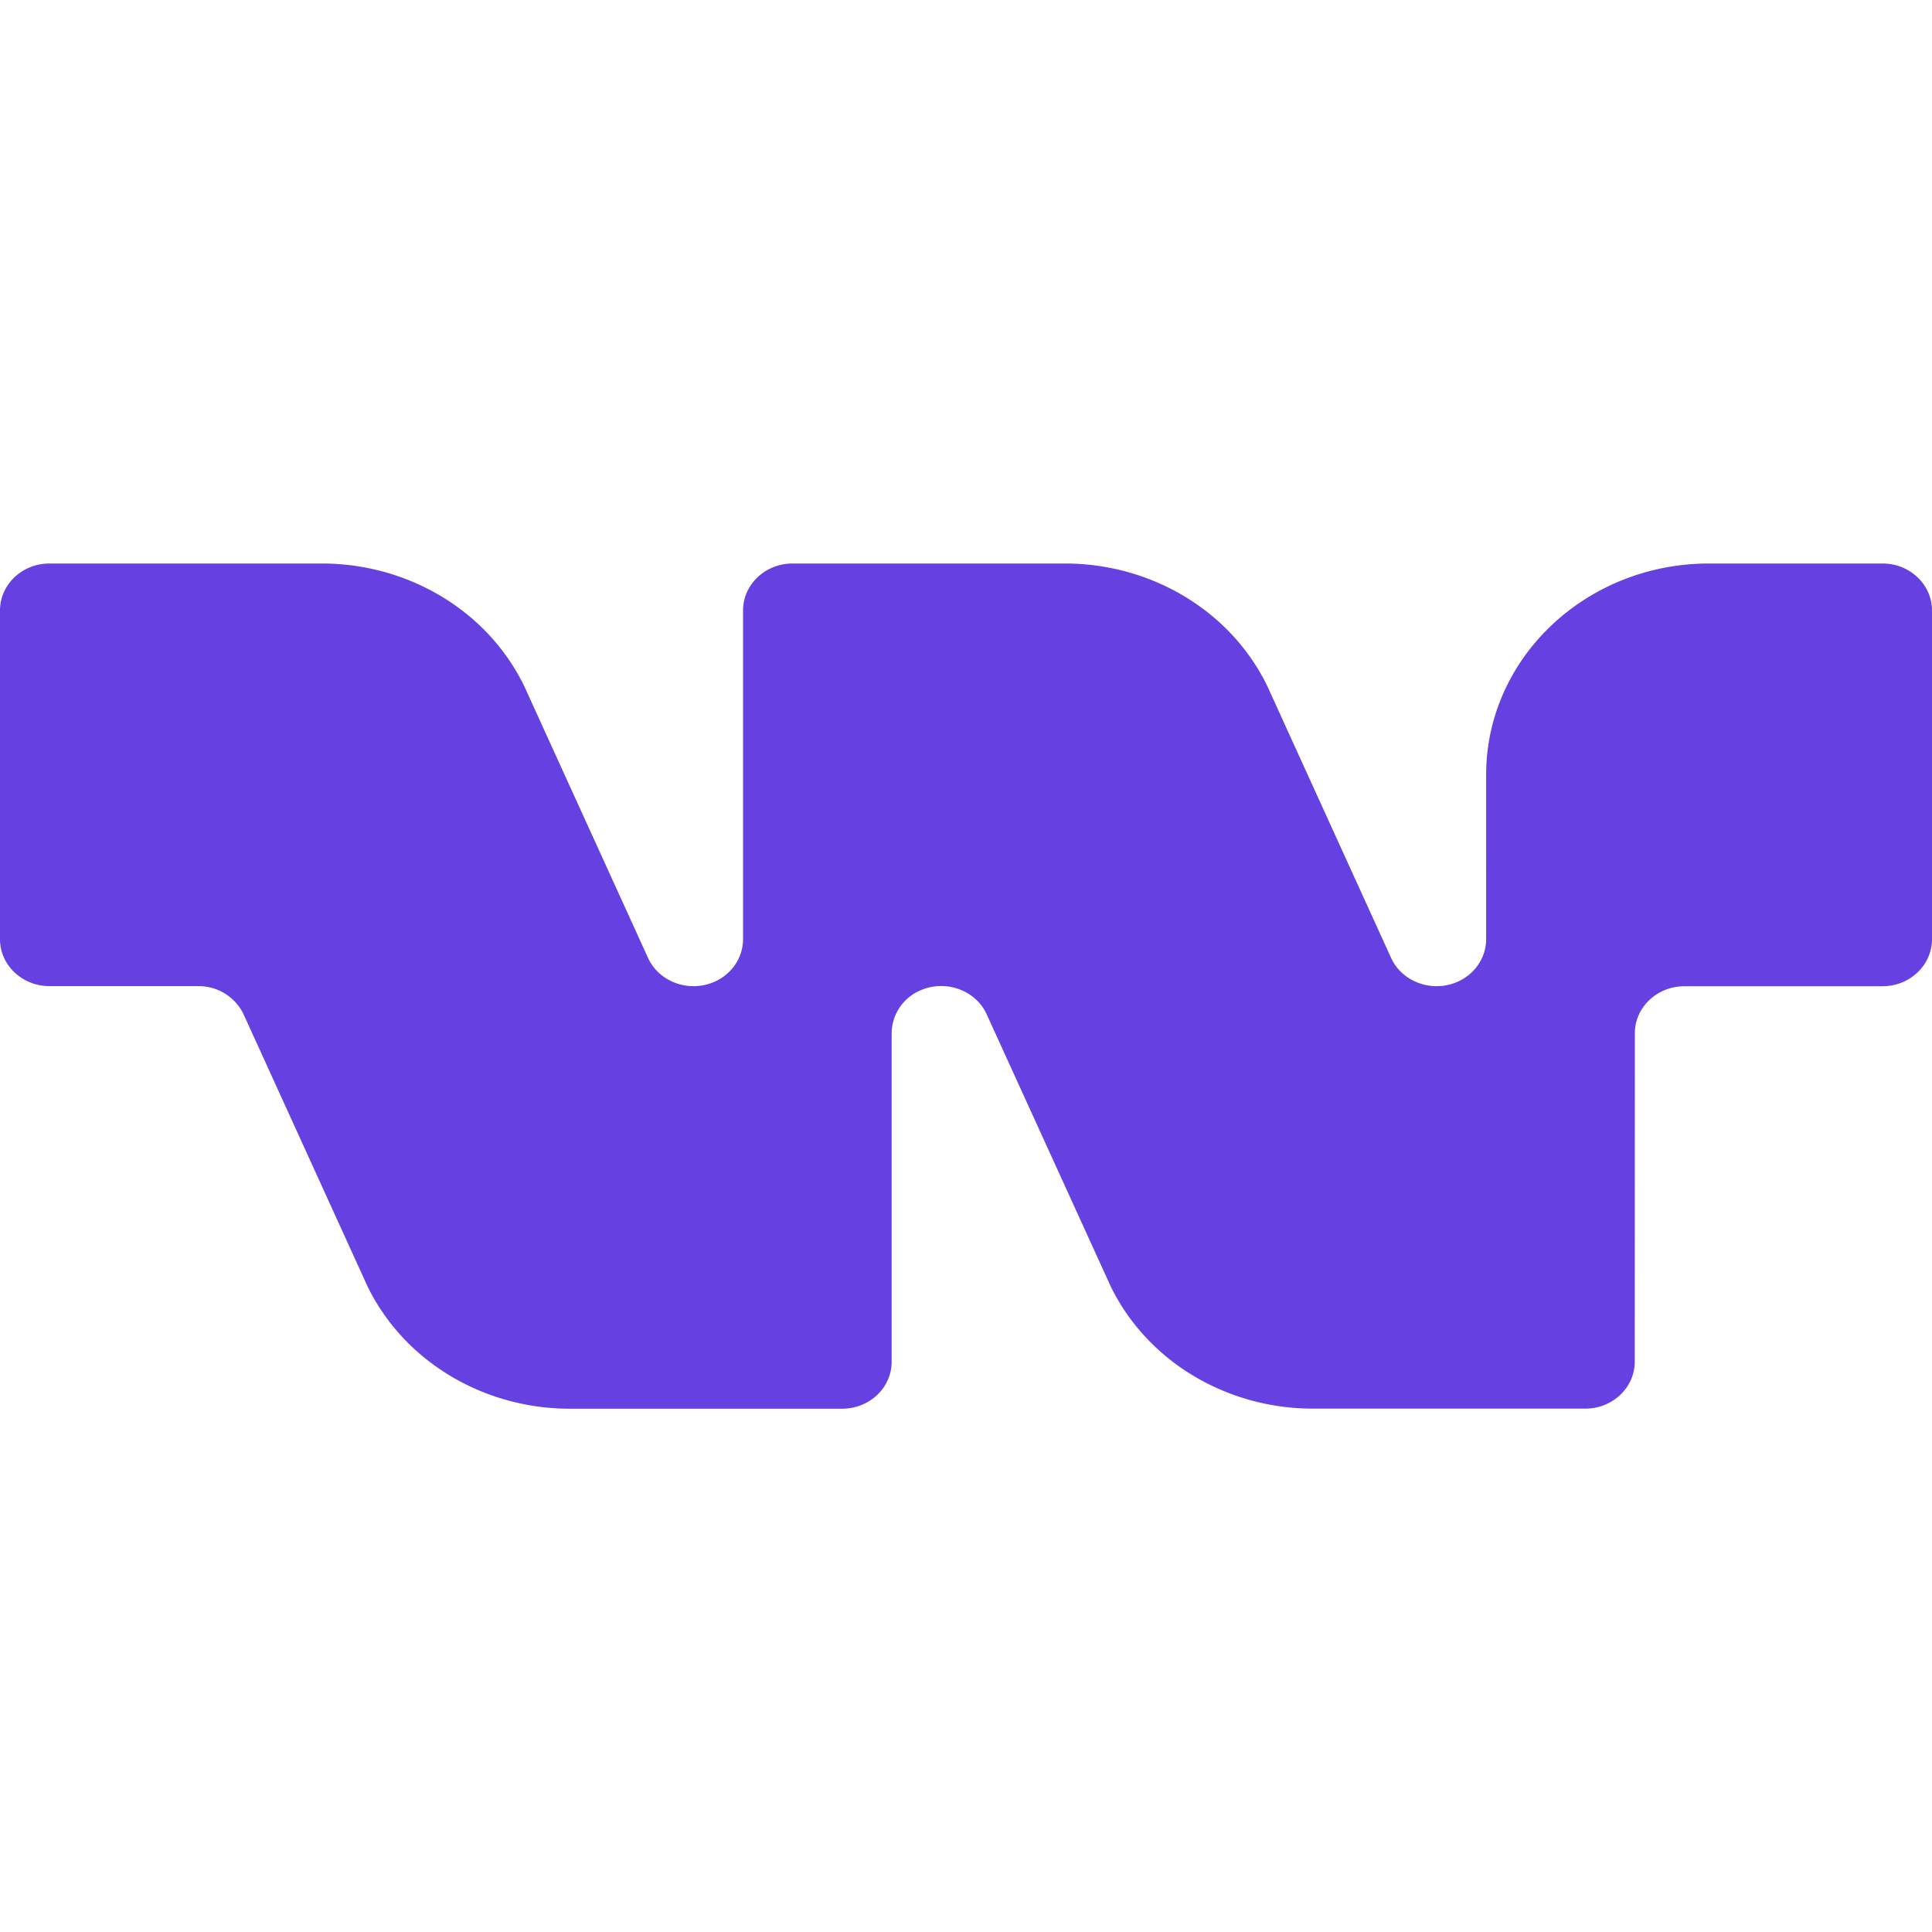 <svg width="48" height="48" fill="none" xmlns="http://www.w3.org/2000/svg"><path d="M41.85 24.503c-.68 0-1.232.522-1.232 1.167l-.003 8.16c0 .645-.55 1.167-1.23 1.167h-6.77c-2.083 0-4.08-1.123-5.018-3.033L24.5 25.17c-.289-.584-1.021-.834-1.636-.563a1.167 1.167 0 0 0-.711 1.059v8.166c0 .645-.55 1.167-1.23 1.167h-6.77c-2.083 0-4.08-1.123-5.019-3.033L6.04 25.174a1.24 1.24 0 0 0-1.117-.674H1.231C.55 24.5 0 23.978 0 23.333v-8.166C0 14.522.55 14 1.23 14H8c2.083 0 4.08 1.123 5.018 3.033l3.096 6.796c.29.584 1.021.834 1.637.563.446-.198.71-.618.71-1.059v-8.166c0-.645.551-1.167 1.231-1.167h6.77c2.083 0 4.08 1.123 5.018 3.033l3.095 6.796c.29.584 1.022.834 1.637.563.446-.198.711-.618.711-1.059V19.25c0-2.9 2.48-5.25 5.538-5.25h4.308c.68 0 1.231.522 1.231 1.167v8.166c0 .645-.55 1.17-1.23 1.17h-4.92Z" fill="#6740E2"/></svg>